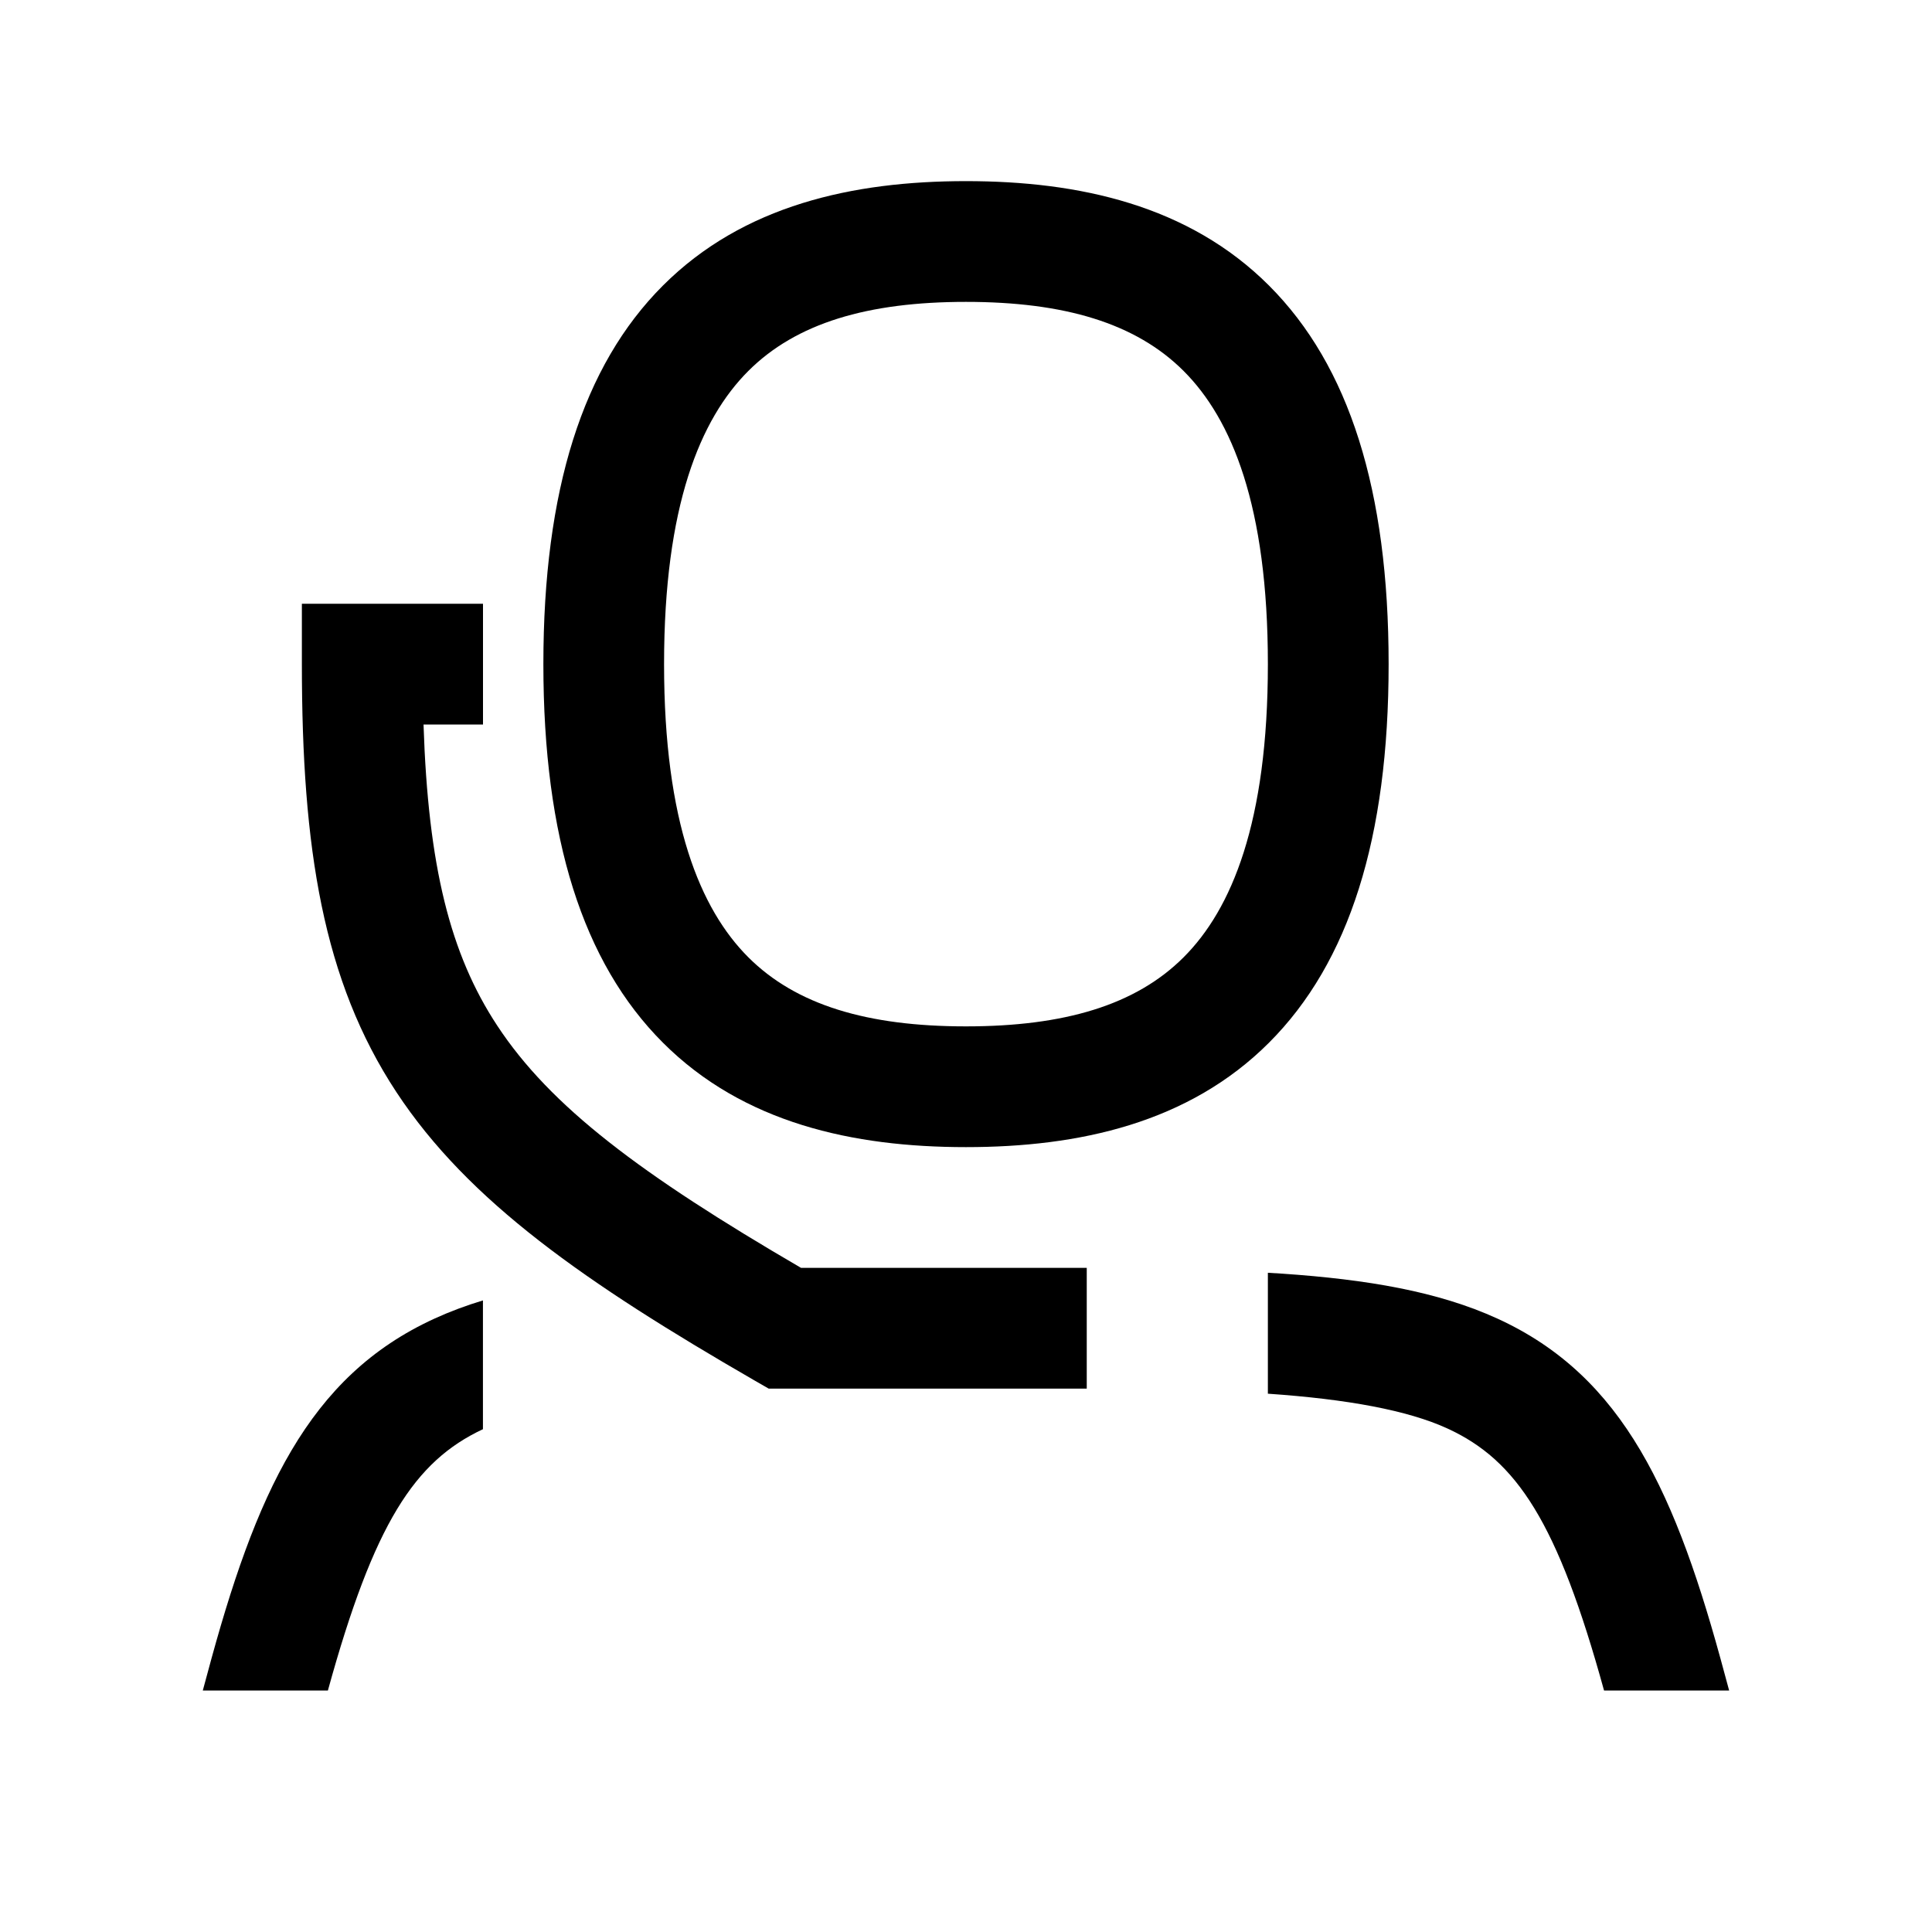 <svg width="48" height="48" viewBox="0 0 32 32" xmlns="http://www.w3.org/2000/svg"><path d="M10.98 4.73C12.312 3.398 14.129 3 15.999 3C17.87 3 19.687 3.398 21.019 4.73C22.348 6.059 23 8.122 23 11C23 13.878 22.348 15.941 21.019 17.27C19.687 18.602 17.87 19 15.999 19C14.129 19 12.312 18.602 10.98 17.27C9.651 15.941 9 13.878 9 11C9 8.122 9.651 6.059 10.98 4.73ZM12.394 6.145C11.598 6.941 10.999 8.378 10.999 11C10.999 13.622 11.598 15.059 12.394 15.855C13.187 16.648 14.37 17 15.999 17C17.629 17 18.812 16.648 19.605 15.855C20.401 15.059 21 13.622 21 11C21 8.378 20.401 6.941 19.605 6.145C18.812 5.352 17.629 5 15.999 5C14.37 5 13.187 5.352 12.394 6.145Z" fill="#000000" class="bmwfcol"/><path d="M26.568 28C25.798 25.205 25.12 24.185 23.971 23.659C23.318 23.36 22.322 23.175 21 23.084V21.081C21.081 21.085 21.162 21.091 21.242 21.096C22.641 21.192 23.819 21.39 24.804 21.841C26.896 22.799 27.765 24.733 28.57 27.742L28.64 28H26.568Z" fill="#000000" class="bmwfcol"/><path d="M5.431 28H3.359L3.429 27.742C4.233 24.733 5.102 22.799 7.195 21.841C7.45 21.724 7.718 21.624 7.999 21.539V23.672C6.868 24.202 6.195 25.228 5.431 28Z" fill="#000000" class="bmwfcol"/><path d="M8 10H5V11C5 14.056 5.35 16.242 6.565 18.088C7.758 19.901 9.702 21.251 12.499 22.866L12.732 23H18V21H13.268C10.613 19.453 9.118 18.329 8.236 16.988C7.455 15.803 7.091 14.343 7.015 12H8V10Z" fill="#000000" class="bmwfcol"/><title>services_rg_48</title></svg>